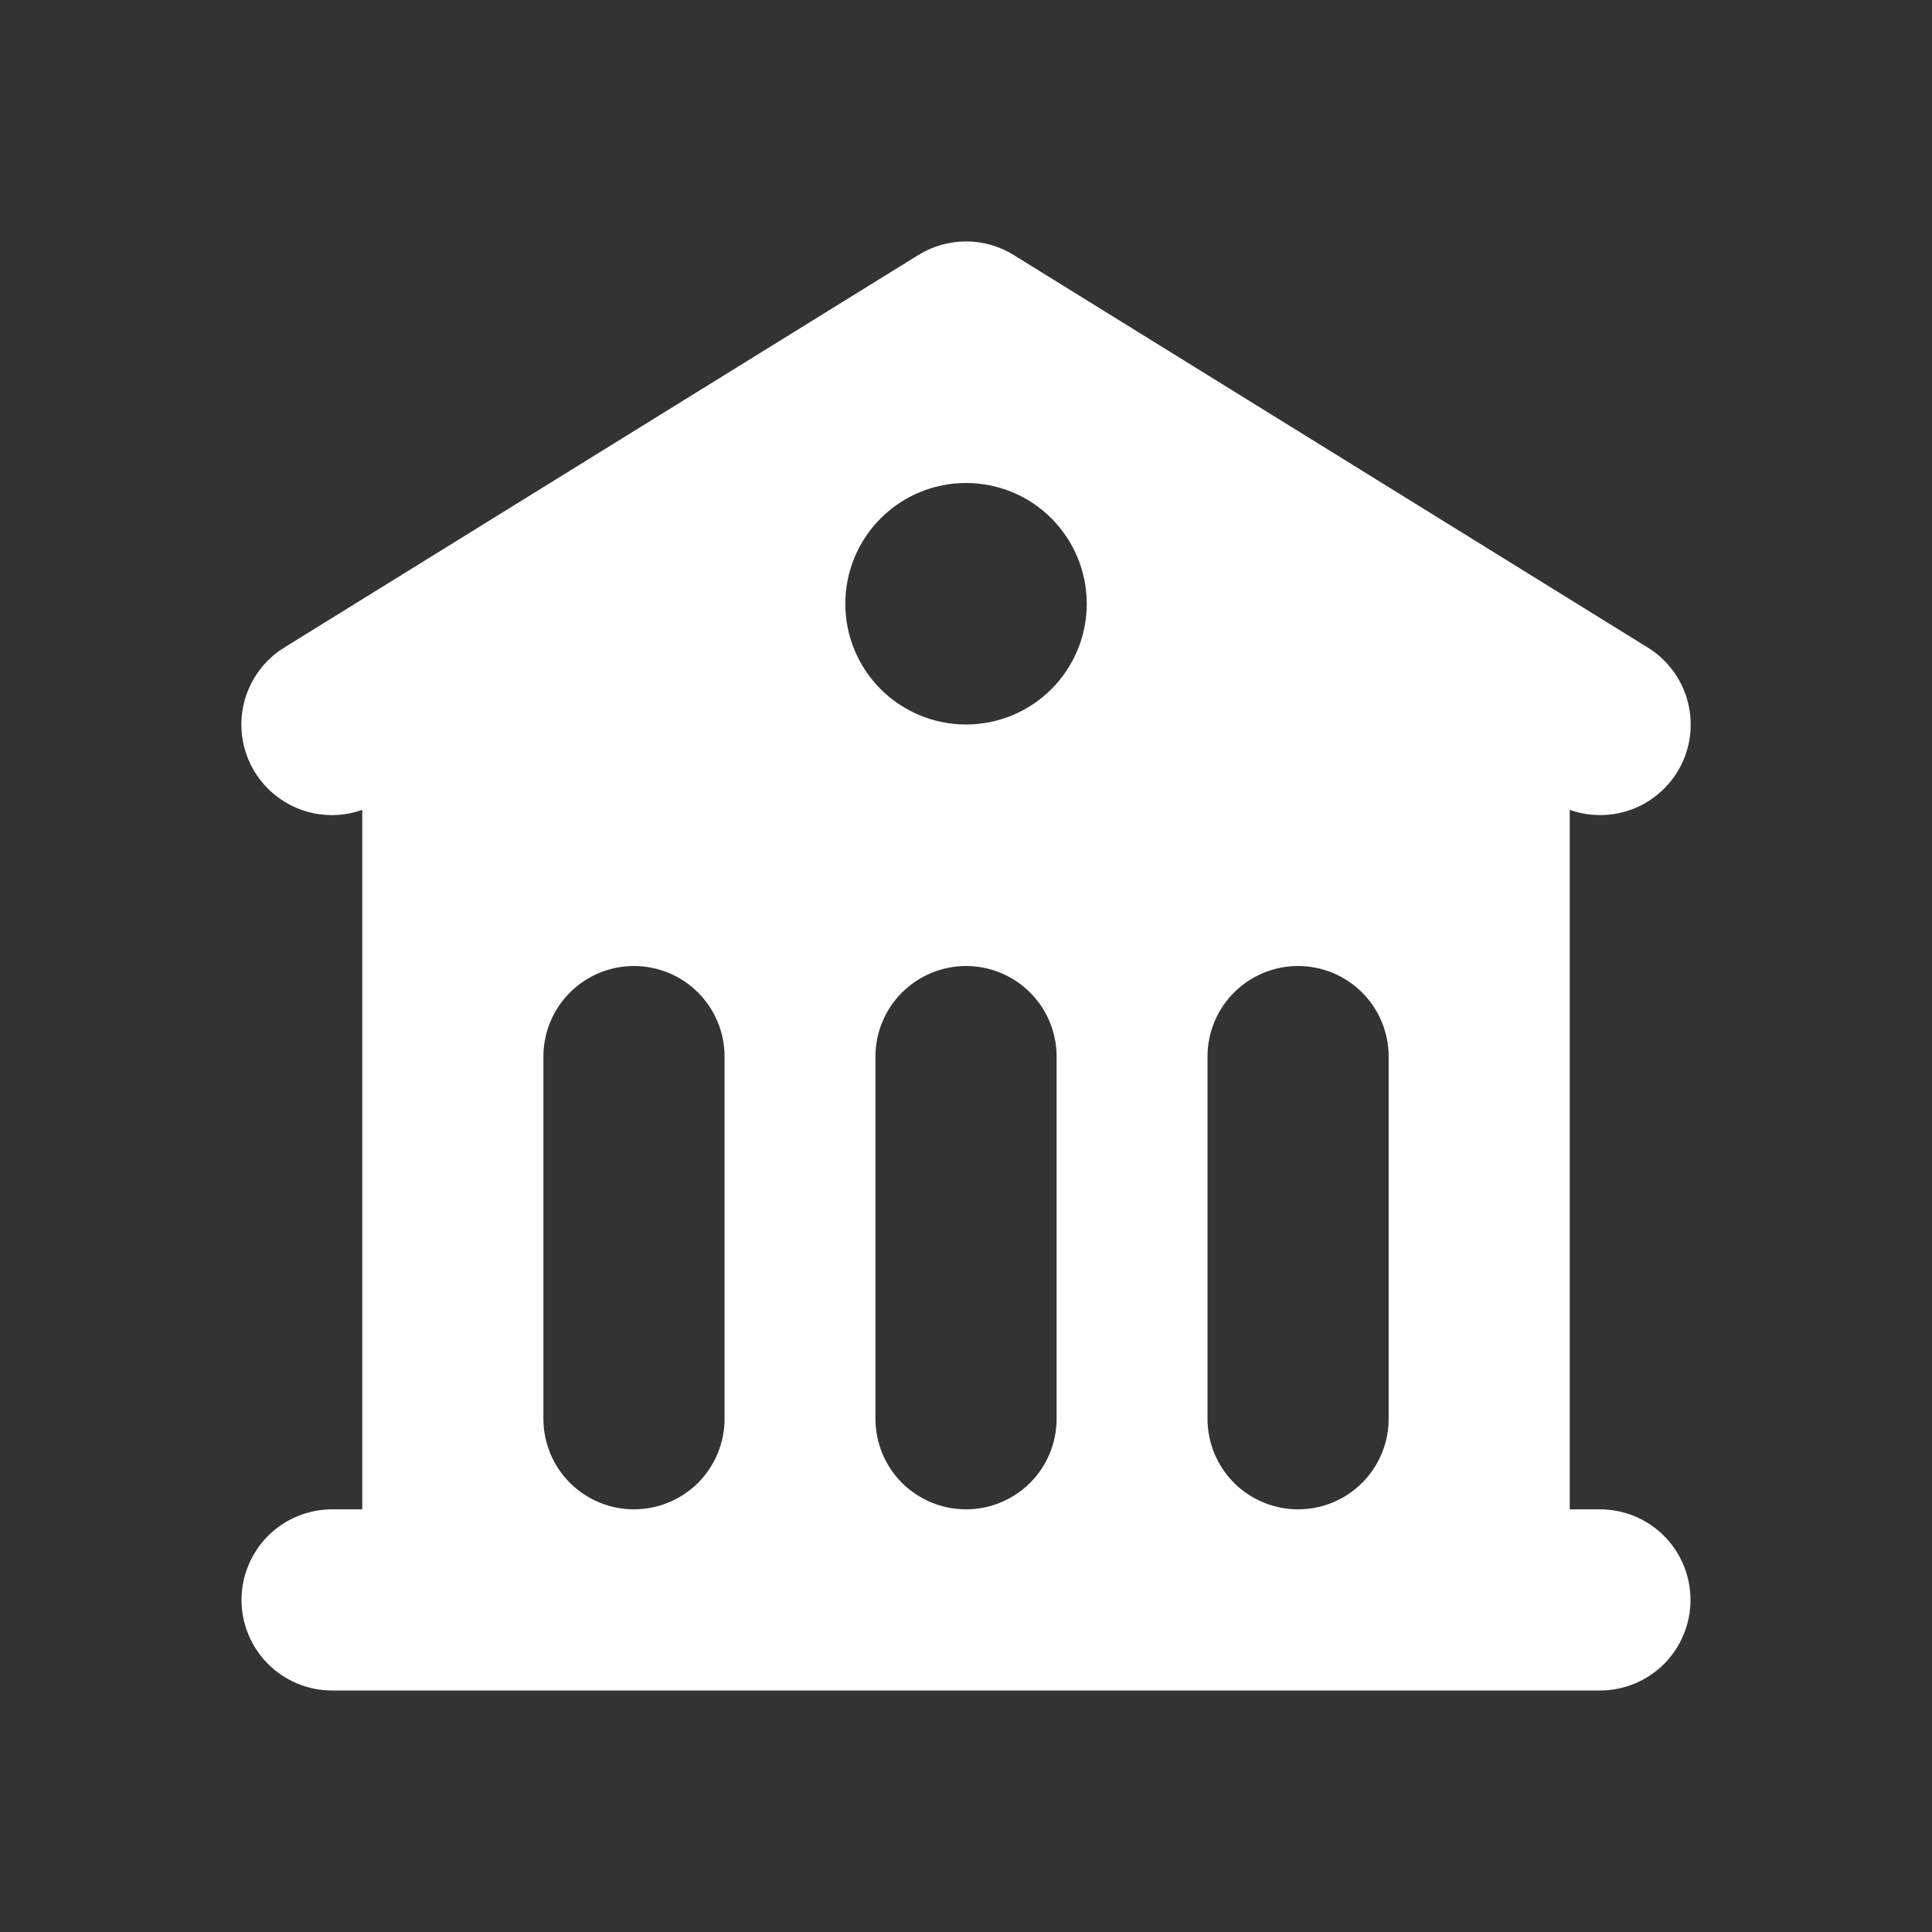 <svg width="30" height="30" viewBox="0 0 30 30" fill="none" xmlns="http://www.w3.org/2000/svg">
<rect x="0" y="0" width="30" height="30" fill="#333333" stroke="none"/>
<path fill-rule="evenodd" clip-rule="evenodd" d="M14.26 3.96C14.482 3.822 14.739 3.749 15.001 3.749C15.262 3.749 15.519 3.822 15.741 3.96L25.585 10.054C25.881 10.236 26.098 10.521 26.196 10.854C26.294 11.188 26.265 11.545 26.115 11.859C25.964 12.172 25.704 12.418 25.383 12.551C25.061 12.683 24.703 12.692 24.375 12.575V23.437H24.844C25.217 23.437 25.575 23.585 25.839 23.849C26.102 24.113 26.25 24.471 26.25 24.844C26.25 25.217 26.102 25.574 25.839 25.838C25.575 26.102 25.217 26.25 24.844 26.25H5.157C4.784 26.25 4.426 26.102 4.162 25.838C3.899 25.574 3.75 25.217 3.75 24.844C3.75 24.471 3.899 24.113 4.162 23.849C4.426 23.585 4.784 23.437 5.157 23.437H5.625V12.575C5.298 12.692 4.939 12.683 4.618 12.551C4.297 12.418 4.036 12.172 3.886 11.859C3.736 11.545 3.707 11.188 3.805 10.854C3.903 10.521 4.12 10.236 4.416 10.054L14.26 3.96ZM8.438 16.406C8.438 16.033 8.586 15.675 8.85 15.412C9.114 15.148 9.471 15 9.844 15C10.217 15 10.575 15.148 10.839 15.412C11.102 15.675 11.251 16.033 11.251 16.406V22.031C11.251 22.404 11.102 22.762 10.839 23.026C10.575 23.289 10.217 23.437 9.844 23.437C9.471 23.437 9.114 23.289 8.85 23.026C8.586 22.762 8.438 22.404 8.438 22.031V16.406ZM15.001 15C14.627 15 14.27 15.148 14.006 15.412C13.742 15.675 13.594 16.033 13.594 16.406V22.031C13.594 22.404 13.742 22.762 14.006 23.026C14.27 23.289 14.627 23.437 15.001 23.437C15.373 23.437 15.731 23.289 15.995 23.026C16.259 22.762 16.407 22.404 16.407 22.031V16.406C16.407 16.033 16.259 15.675 15.995 15.412C15.731 15.148 15.373 15 15.001 15ZM18.75 16.406C18.75 16.033 18.899 15.675 19.162 15.412C19.426 15.148 19.784 15 20.157 15C20.53 15 20.887 15.148 21.151 15.412C21.415 15.675 21.563 16.033 21.563 16.406V22.031C21.563 22.404 21.415 22.762 21.151 23.026C20.887 23.289 20.53 23.437 20.157 23.437C19.784 23.437 19.426 23.289 19.162 23.026C18.899 22.762 18.75 22.404 18.75 22.031V16.406ZM15.001 11.25C15.498 11.25 15.975 11.052 16.326 10.701C16.678 10.349 16.875 9.872 16.875 9.375C16.875 8.878 16.678 8.401 16.326 8.049C15.975 7.697 15.498 7.5 15.001 7.5C14.503 7.5 14.026 7.697 13.675 8.049C13.323 8.401 13.126 8.878 13.126 9.375C13.126 9.872 13.323 10.349 13.675 10.701C14.026 11.052 14.503 11.25 15.001 11.25Z" fill="#FFFFFF"/>
</svg>
